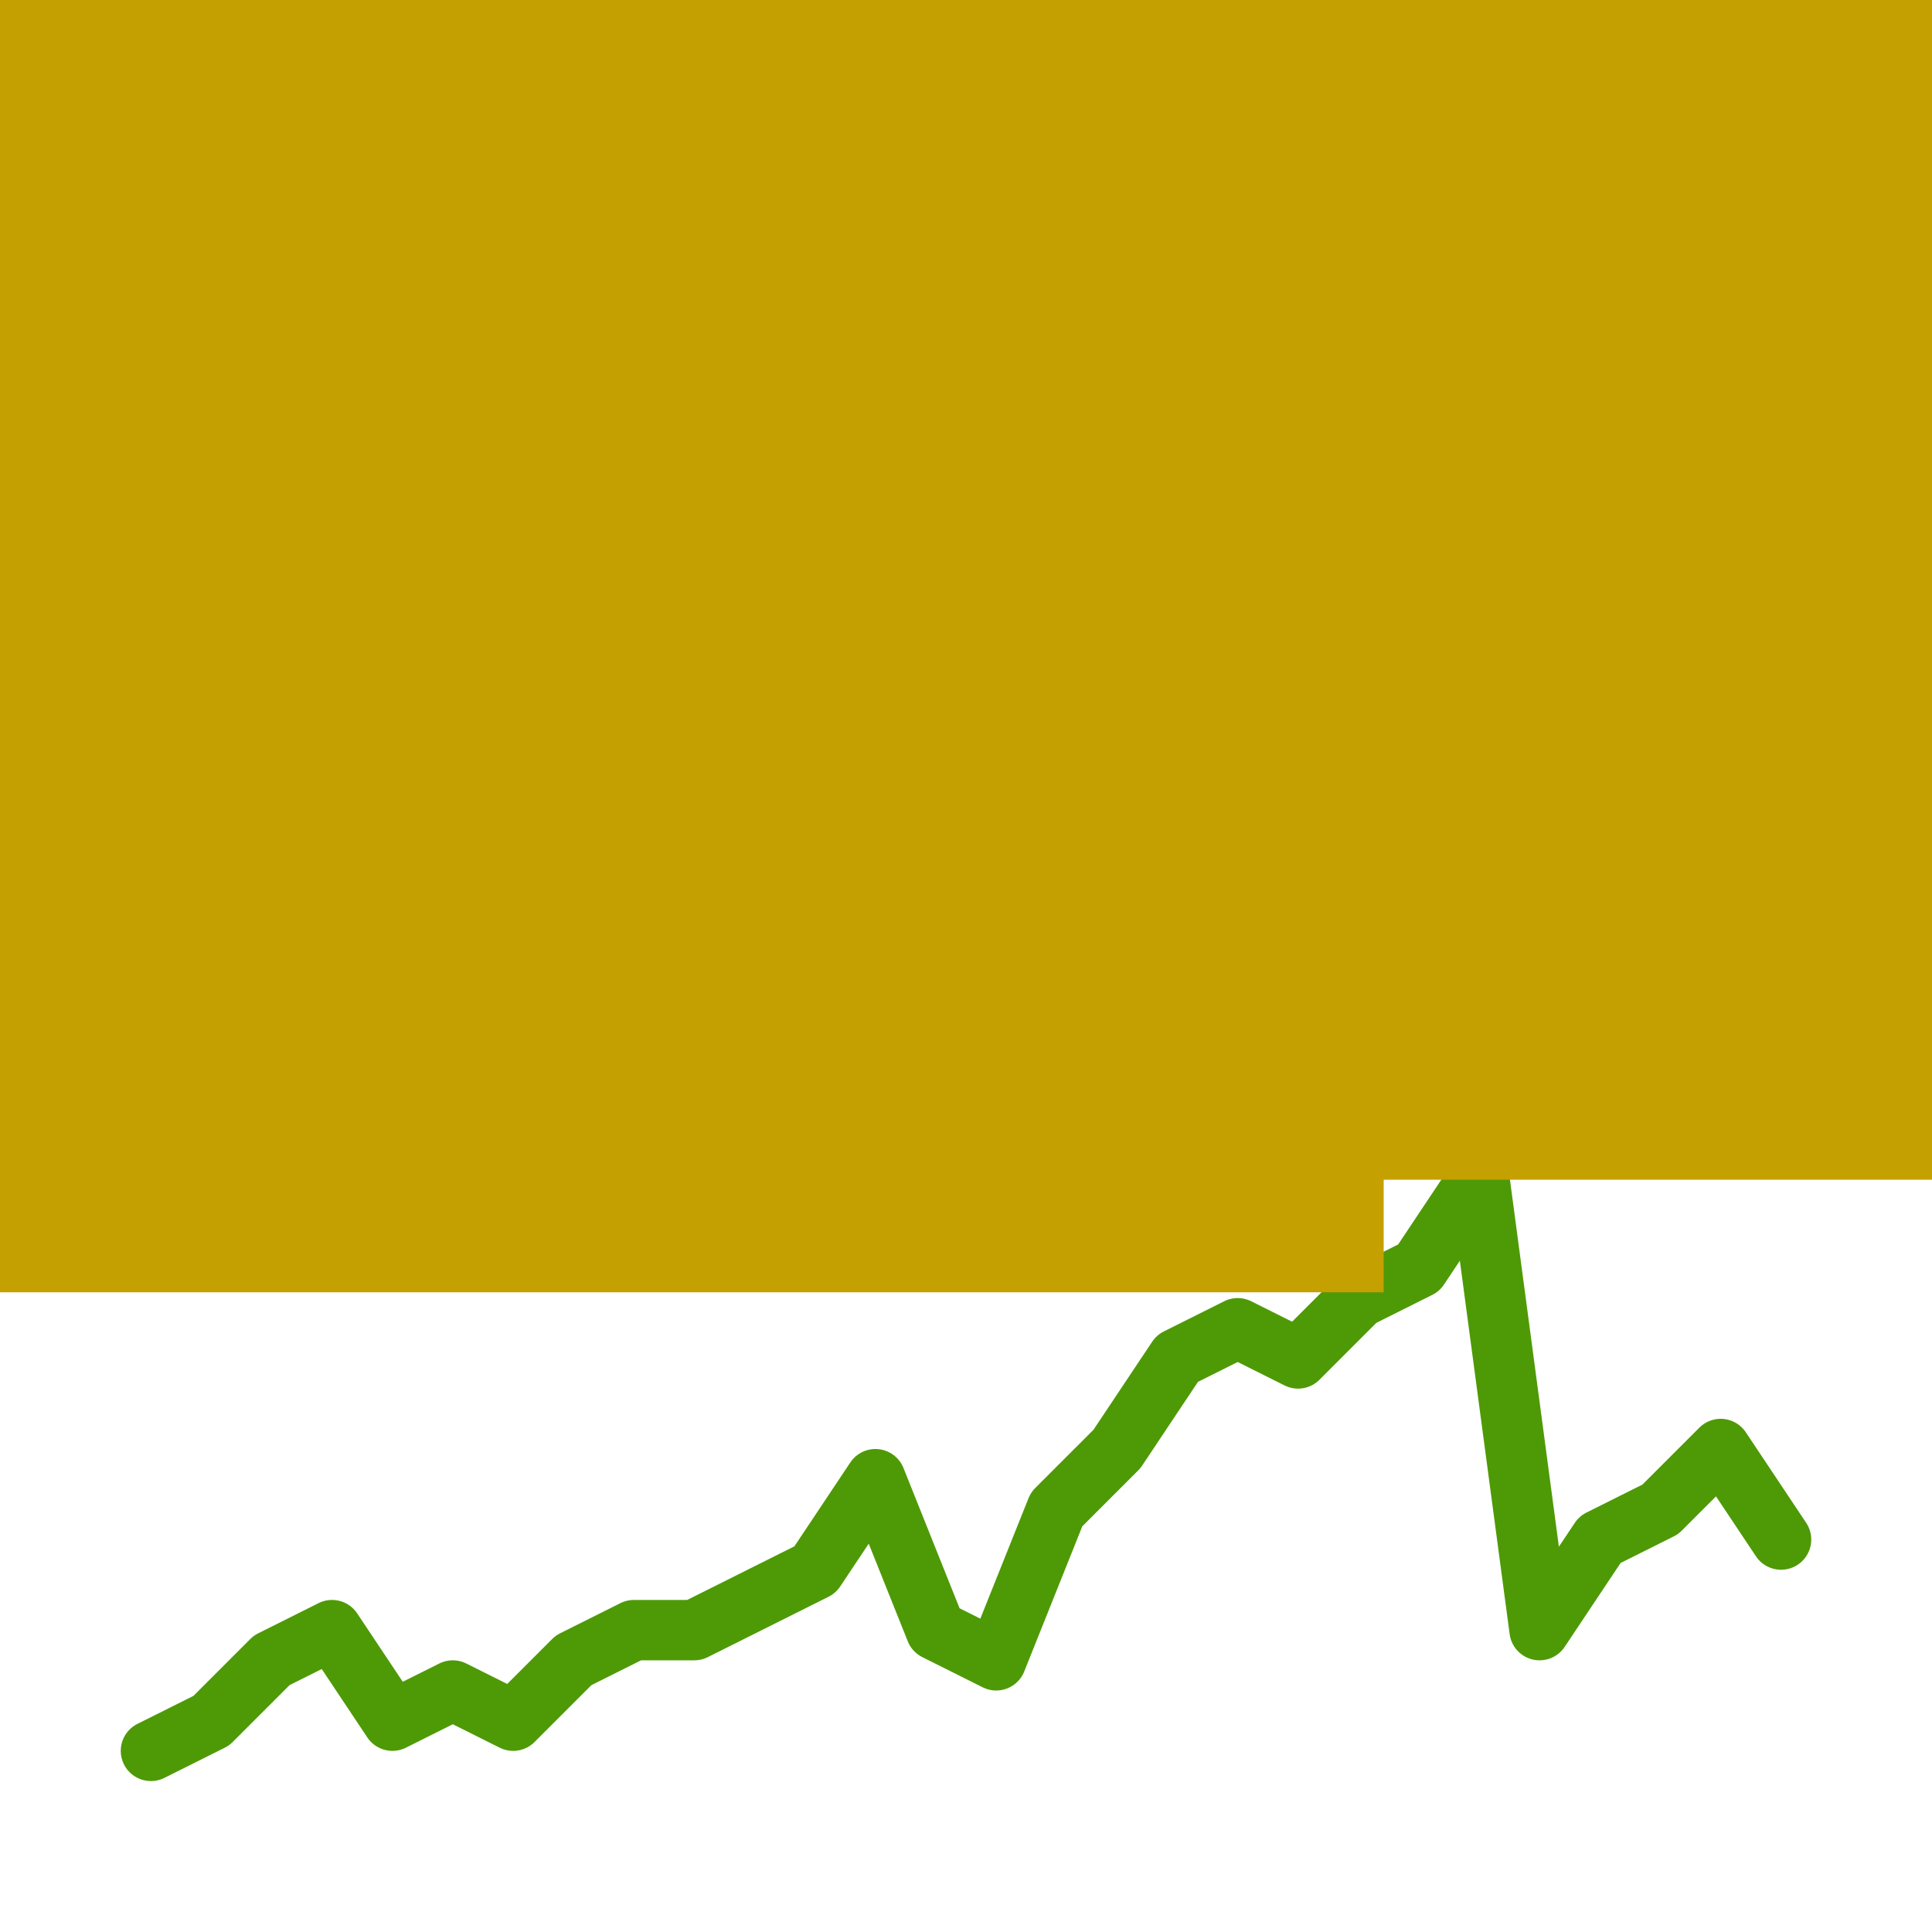 <?xml version="1.0" encoding="UTF-8" standalone="no"?>
<!-- Created with Inkscape (http://www.inkscape.org/) -->

<svg
   xmlns:dc="http://purl.org/dc/elements/1.1/"
   xmlns:cc="http://creativecommons.org/ns#"
   xmlns:rdf="http://www.w3.org/1999/02/22-rdf-syntax-ns#"
   xmlns:svg="http://www.w3.org/2000/svg"
   xmlns="http://www.w3.org/2000/svg"
   xmlns:xlink="http://www.w3.org/1999/xlink"
   xmlns:sodipodi="http://sodipodi.sourceforge.net/DTD/sodipodi-0.dtd"
   xmlns:inkscape="http://www.inkscape.org/namespaces/inkscape"
   id="svg2"
   sodipodi:version="0.32"
   inkscape:version="0.48.3.1 r9886"
   width="64"
   height="64"
   sodipodi:docname="investmentLogo.svg"
   inkscape:output_extension="org.inkscape.output.svg.inkscape"
   inkscape:export-filename="investmentLogo.png"
   inkscape:export-xdpi="90"
   inkscape:export-ydpi="90"
   version="1.1">
  <defs
     id="defs5">
    <linearGradient
       id="linearGradient3933">
      <stop
         style="stop-color:#719ecf;stop-opacity:1;"
         offset="0"
         id="stop3935" />
      <stop
         id="stop3941"
         offset="0.391"
         style="stop-color:#8fb2d9;stop-opacity:1;" />
      <stop
         style="stop-color:#e9f0f7;stop-opacity:1;"
         offset="1"
         id="stop3937" />
    </linearGradient>
    <linearGradient
       id="linearGradient3917">
      <stop
         style="stop-color:#729fcf;stop-opacity:1;"
         offset="0"
         id="stop3919" />
      <stop
         style="stop-color:#f4f9ff;stop-opacity:1;"
         offset="1"
         id="stop3921" />
    </linearGradient>
    <radialGradient
       inkscape:collect="always"
       xlink:href="#linearGradient3933"
       id="radialGradient3939"
       cx="31.791"
       cy="19.212"
       fx="31.791"
       fy="19.212"
       r="27.177"
       gradientTransform="matrix(0.783,-0.006,0.004,0.506,23.421,20.438)"
       gradientUnits="userSpaceOnUse" />
    <linearGradient
       inkscape:collect="always"
       xlink:href="#linearGradient3099"
       id="linearGradient3105"
       x1="28.835"
       y1="11.914"
       x2="52.132"
       y2="70.073"
       gradientUnits="userSpaceOnUse" />
    <linearGradient
       inkscape:collect="always"
       id="linearGradient3099">
      <stop
         style="stop-color:#ffffff;stop-opacity:1;"
         offset="0"
         id="stop3101" />
      <stop
         style="stop-color:#ffffff;stop-opacity:0;"
         offset="1"
         id="stop3103" />
    </linearGradient>
    <linearGradient
       inkscape:collect="always"
       xlink:href="#linearGradient3099"
       id="linearGradient3160"
       gradientUnits="userSpaceOnUse"
       x1="28.835"
       y1="11.914"
       x2="52.132"
       y2="70.073" />
    <linearGradient
       id="linearGradient12512">
      <stop
         style="stop-color:#ffffff;stop-opacity:1;"
         offset="0"
         id="stop12513" />
      <stop
         style="stop-color:#fff520;stop-opacity:0.891;"
         offset="0.5"
         id="stop12517" />
      <stop
         style="stop-color:#fff300;stop-opacity:0;"
         offset="1"
         id="stop12514" />
    </linearGradient>
    <linearGradient
       id="linearGradient10653">
      <stop
         style="stop-color:#f3f4ff;stop-opacity:1;"
         offset="0"
         id="stop10655" />
      <stop
         style="stop-color:#9193af;stop-opacity:1;"
         offset="1"
         id="stop10657" />
    </linearGradient>
    <linearGradient
       id="linearGradient2145">
      <stop
         style="stop-color:#fffffd;stop-opacity:1;"
         offset="0"
         id="stop2147" />
      <stop
         style="stop-color:#cbcbc9;stop-opacity:1;"
         offset="1"
         id="stop2149" />
    </linearGradient>
    <linearGradient
       id="linearGradient42174">
      <stop
         style="stop-color:#a0a0a0;stop-opacity:1;"
         offset="0"
         id="stop42176" />
      <stop
         style="stop-color:#ffffff;stop-opacity:1;"
         offset="1"
         id="stop42178" />
    </linearGradient>
    <linearGradient
       id="linearGradient37935">
      <stop
         id="stop37937"
         offset="0"
         style="stop-color:#9497b3;stop-opacity:1;" />
      <stop
         id="stop37939"
         offset="1"
         style="stop-color:#4c4059;stop-opacity:1;" />
    </linearGradient>
    <linearGradient
       id="linearGradient2152">
      <stop
         id="stop2154"
         offset="0"
         style="stop-color:#9aa29a;stop-opacity:1;" />
      <stop
         id="stop2156"
         offset="1"
         style="stop-color:#b5beb5;stop-opacity:1;" />
    </linearGradient>
    <radialGradient
       inkscape:collect="always"
       xlink:href="#linearGradient3816"
       id="radialGradient3822"
       cx="31.113"
       cy="19.009"
       fx="31.113"
       fy="19.009"
       r="8.662"
       gradientUnits="userSpaceOnUse" />
    <linearGradient
       inkscape:collect="always"
       id="linearGradient3816">
      <stop
         style="stop-color:#000000;stop-opacity:1;"
         offset="0"
         id="stop3818" />
      <stop
         style="stop-color:#000000;stop-opacity:0;"
         offset="1"
         id="stop3820" />
    </linearGradient>
    <linearGradient
       inkscape:collect="always"
       xlink:href="#linearGradient2152"
       id="linearGradient3960"
       gradientUnits="userSpaceOnUse"
       gradientTransform="matrix(3.124,0,0,0.97,-31.888,46.827)"
       x1="8.916"
       y1="37.197"
       x2="9.886"
       y2="52.091" />
    <radialGradient
       inkscape:collect="always"
       xlink:href="#linearGradient37935"
       id="radialGradient3962"
       gradientUnits="userSpaceOnUse"
       cx="8.747"
       cy="6.828"
       fx="8.747"
       fy="6.828"
       r="29.89" />
    <radialGradient
       inkscape:collect="always"
       xlink:href="#linearGradient2145"
       id="radialGradient3964"
       gradientUnits="userSpaceOnUse"
       cx="11.902"
       cy="10.045"
       fx="11.902"
       fy="10.045"
       r="29.293" />
    <linearGradient
       inkscape:collect="always"
       xlink:href="#linearGradient42174"
       id="linearGradient3966"
       gradientUnits="userSpaceOnUse"
       x1="6.342"
       y1="7.789"
       x2="22.218"
       y2="25.884" />
    <radialGradient
       inkscape:collect="always"
       xlink:href="#linearGradient10653"
       id="radialGradient3968"
       gradientUnits="userSpaceOnUse"
       cx="11.329"
       cy="10.584"
       fx="11.329"
       fy="10.584"
       r="15.532" />
  </defs>
  <sodipodi:namedview
     inkscape:window-height="991"
     inkscape:window-width="1680"
     inkscape:pageshadow="2"
     inkscape:pageopacity="0.0"
     guidetolerance="10.0"
     gridtolerance="10.0"
     objecttolerance="10.0"
     borderopacity="1.0"
     bordercolor="#666666"
     pagecolor="#ffffff"
     id="base"
     inkscape:zoom="12.640625"
     inkscape:cx="32"
     inkscape:cy="32"
     inkscape:window-x="1680"
     inkscape:window-y="27"
     inkscape:current-layer="svg2"
     inkscape:grid-points="true"
     inkscape:object-nodes="true"
     inkscape:guide-points="true"
     inkscape:object-points="true"
     inkscape:object-bbox="true"
     showgrid="true"
     inkscape:window-maximized="1"
     showguides="true"
     inkscape:guide-bbox="true"
     inkscape:snap-object-midpoints="true" />
  <path
     style="color:#000000;fill:none;stroke:#4e9a06;stroke-width:2;stroke-linecap:round;stroke-linejoin:round;stroke-miterlimit:4;stroke-opacity:1;stroke-dasharray:none;stroke-dashoffset:40;marker:none;visibility:visible;display:inline;overflow:visible;enable-background:accumulate"
     d="m 5,58 2,-1 2,-2 2,-1 2,3 2,-1 2,1 2,-2 2,-1 2,0 2,-1 2,-1 2,-3 2,5 2,1 2,-5 2,-2 2,-3 2,-1 2,1 2,-2 2,-1 2,-3 2,15 2,-3 2,-1 2,-2 2,3"
     id="path3785"
     inkscape:connector-curvature="0"
     sodipodi:nodetypes="cccccccccccccccccccccccccccc" />
  <g
     id="g3066"
     transform="translate(0.975,0)">
    <flowRoot
       style="font-size:72px;font-style:normal;font-variant:normal;font-weight:normal;font-stretch:normal;text-align:center;line-height:125%;writing-mode:lr-tb;text-anchor:middle;fill:#c4a000;fill-opacity:1;stroke:none;font-family:'Liberation Sans';-inkscape-font-specification:'Liberation Sans, Normal'"
       id="flowRoot3427-2"
       xml:space="preserve"
       transform="matrix(0.5,0,0,0.5,-201.678,-64.478)"><flowRegion
         id="flowRegion3429-6"><rect
           style="font-size:72px;fill:#c4a000"
           y="126.745"
           x="447.601"
           height="80.371"
           width="86.463"
           id="rect3431-8" /></flowRegion><flowPara
         id="flowPara3273">$</flowPara></flowRoot>    <flowRoot
       transform="matrix(0.5,0,0,0.5,-227.281,-67.378)"
       xml:space="preserve"
       id="flowRoot3040"
       style="font-size:72px;font-style:normal;font-variant:normal;font-weight:normal;font-stretch:normal;text-align:center;line-height:125%;writing-mode:lr-tb;text-anchor:middle;fill:#c4a000;fill-opacity:1;stroke:none;font-family:'Liberation Sans';-inkscape-font-specification:'Liberation Sans, Normal'"><flowRegion
         id="flowRegion3042"><rect
           id="rect3044"
           width="96.683"
           height="93.629"
           x="447.601"
           y="126.745"
           style="font-size:72px;fill:#c4a000" /></flowRegion><flowPara
         id="flowPara3046">∑</flowPara></flowRoot>  </g>
</svg>
